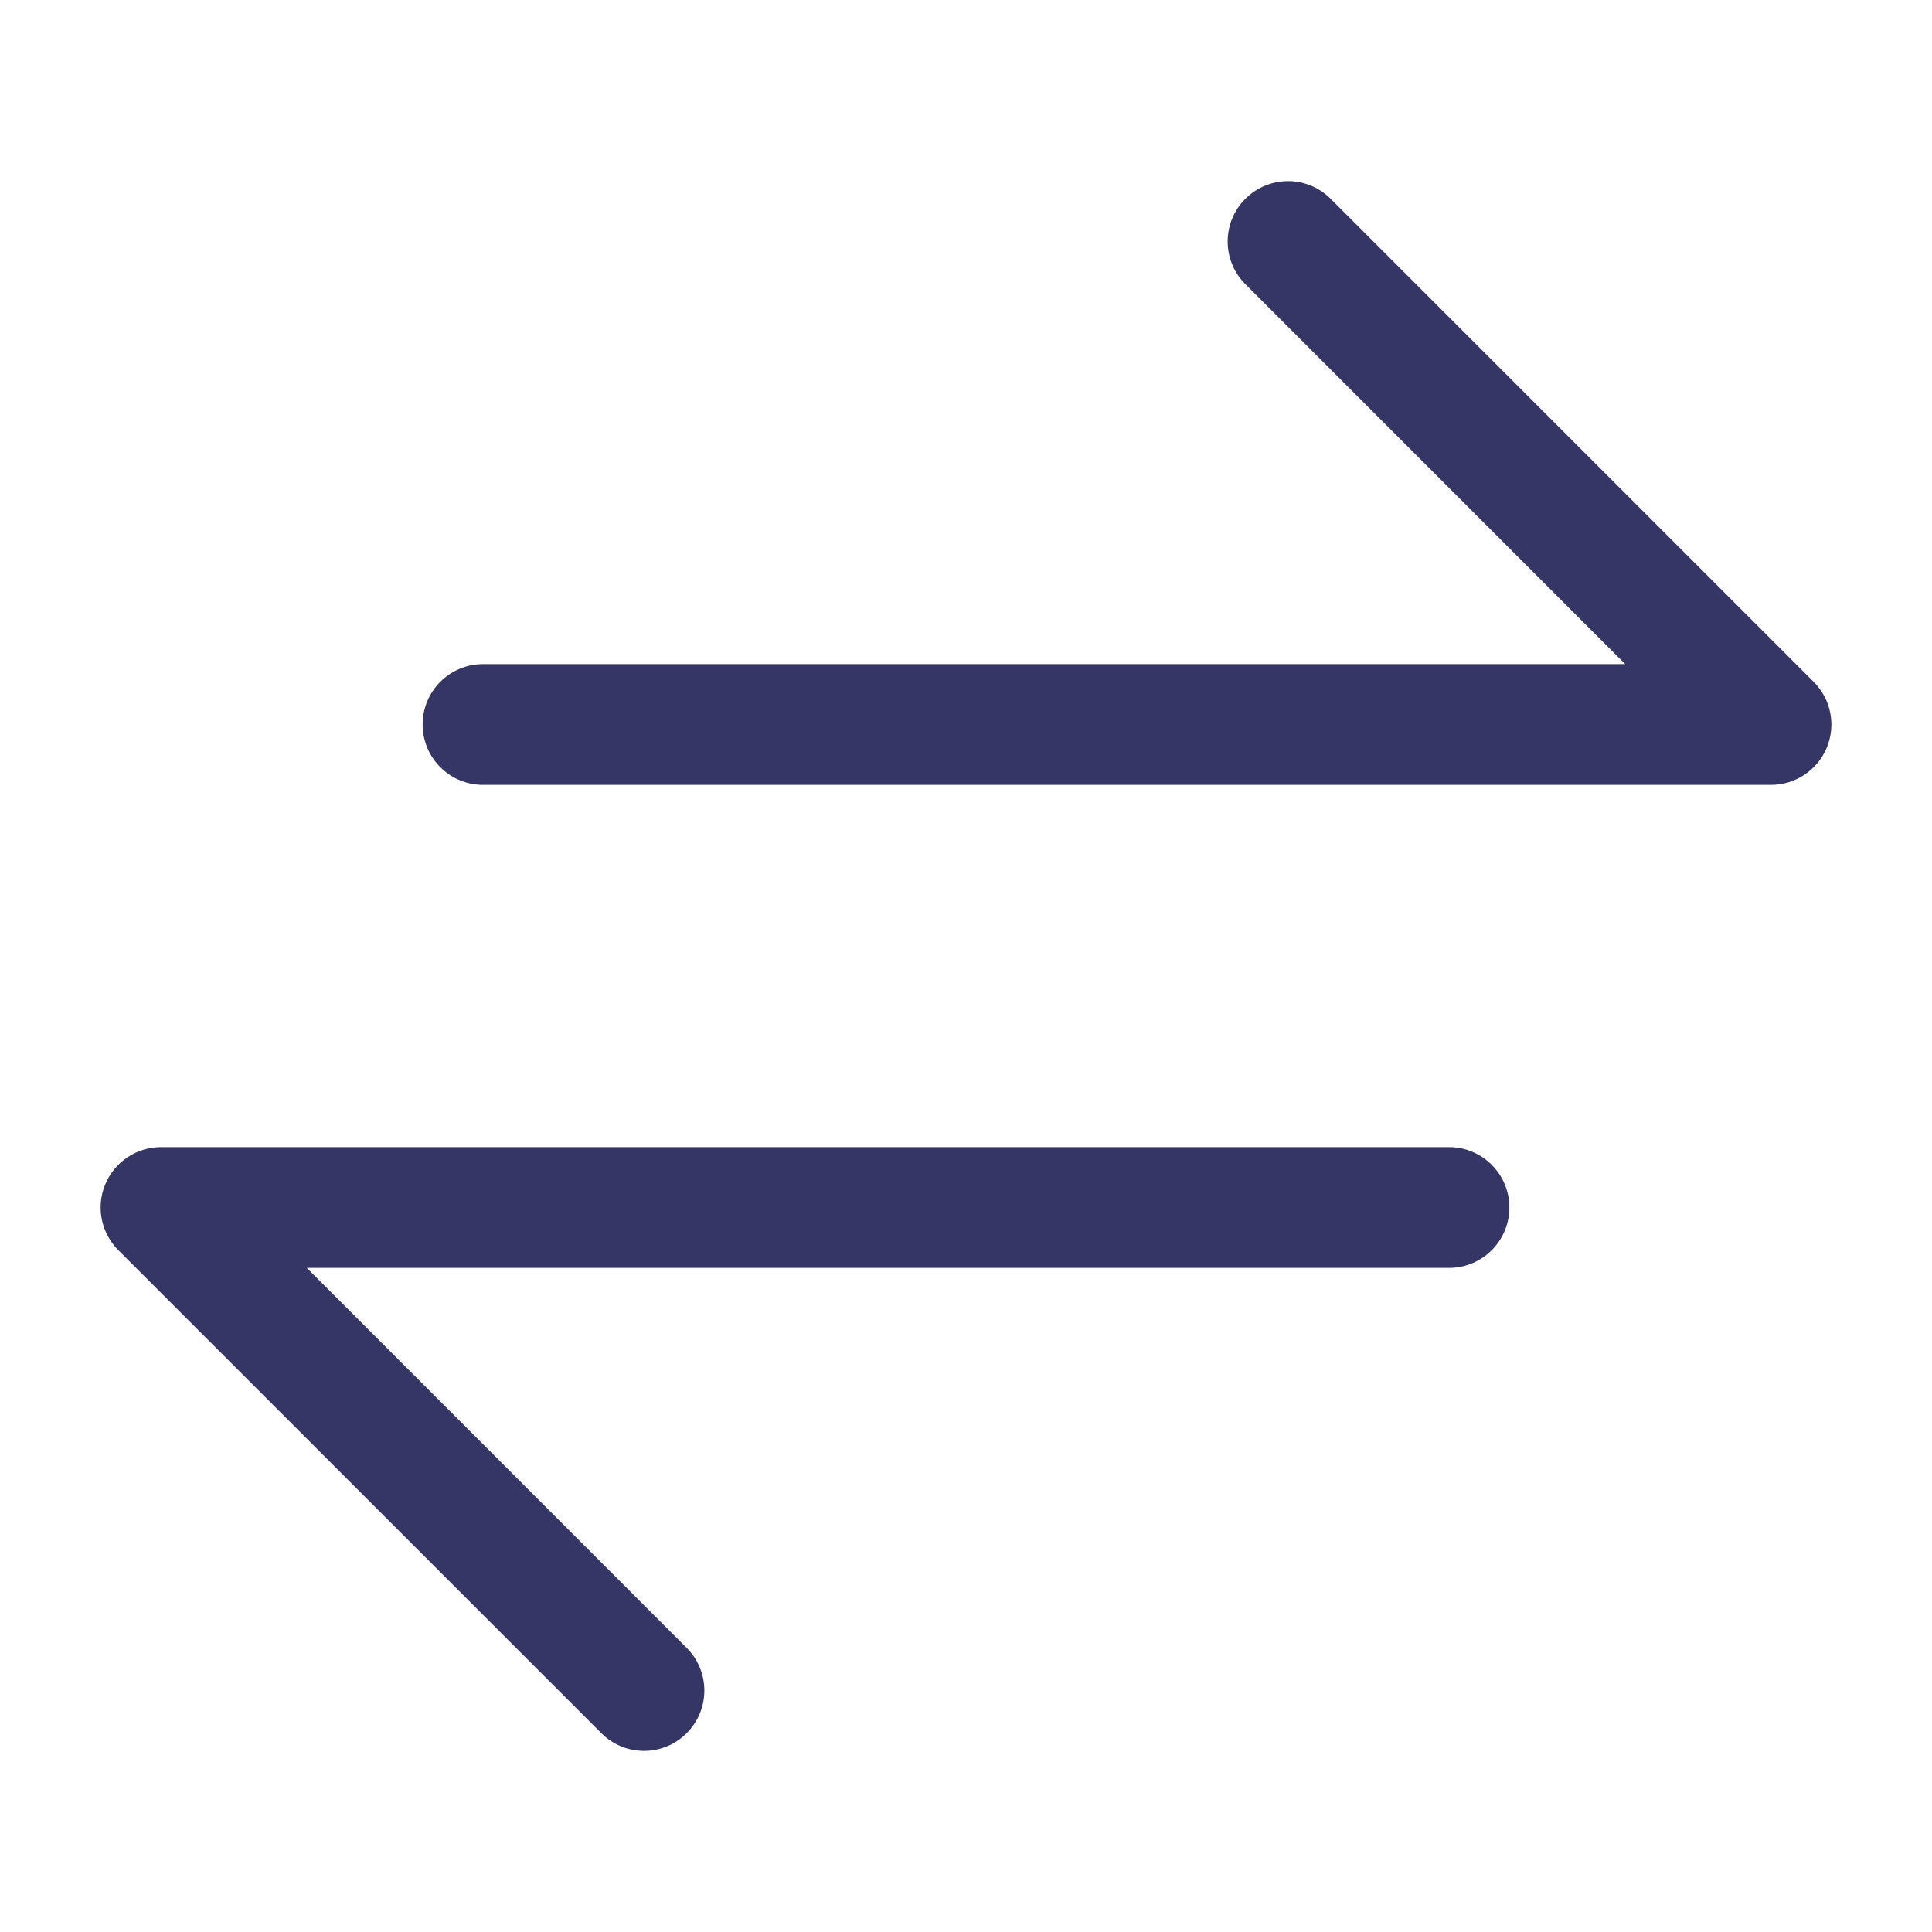 <svg width="24" height="24" viewBox="0 0 24 24" fill="none" xmlns="http://www.w3.org/2000/svg">
<path d="M16.53 2.47C16.238 2.177 15.763 2.177 15.47 2.47C15.177 2.763 15.177 3.237 15.47 3.53L20.189 8.25L6 8.25C5.586 8.25 5.25 8.586 5.25 9C5.25 9.414 5.586 9.75 6 9.75L22 9.75C22.303 9.75 22.577 9.567 22.693 9.287C22.809 9.007 22.745 8.684 22.53 8.47L16.53 2.47Z" fill="#353566"/>
<path d="M7.47 21.53C7.763 21.823 8.237 21.823 8.53 21.53C8.823 21.237 8.823 20.763 8.53 20.47L3.811 15.75L18 15.75C18.414 15.75 18.75 15.414 18.75 15C18.75 14.586 18.414 14.25 18 14.25L2 14.25C1.697 14.25 1.423 14.433 1.307 14.713C1.191 14.993 1.255 15.316 1.47 15.53L7.47 21.53Z" fill="#353566"/>
</svg>
